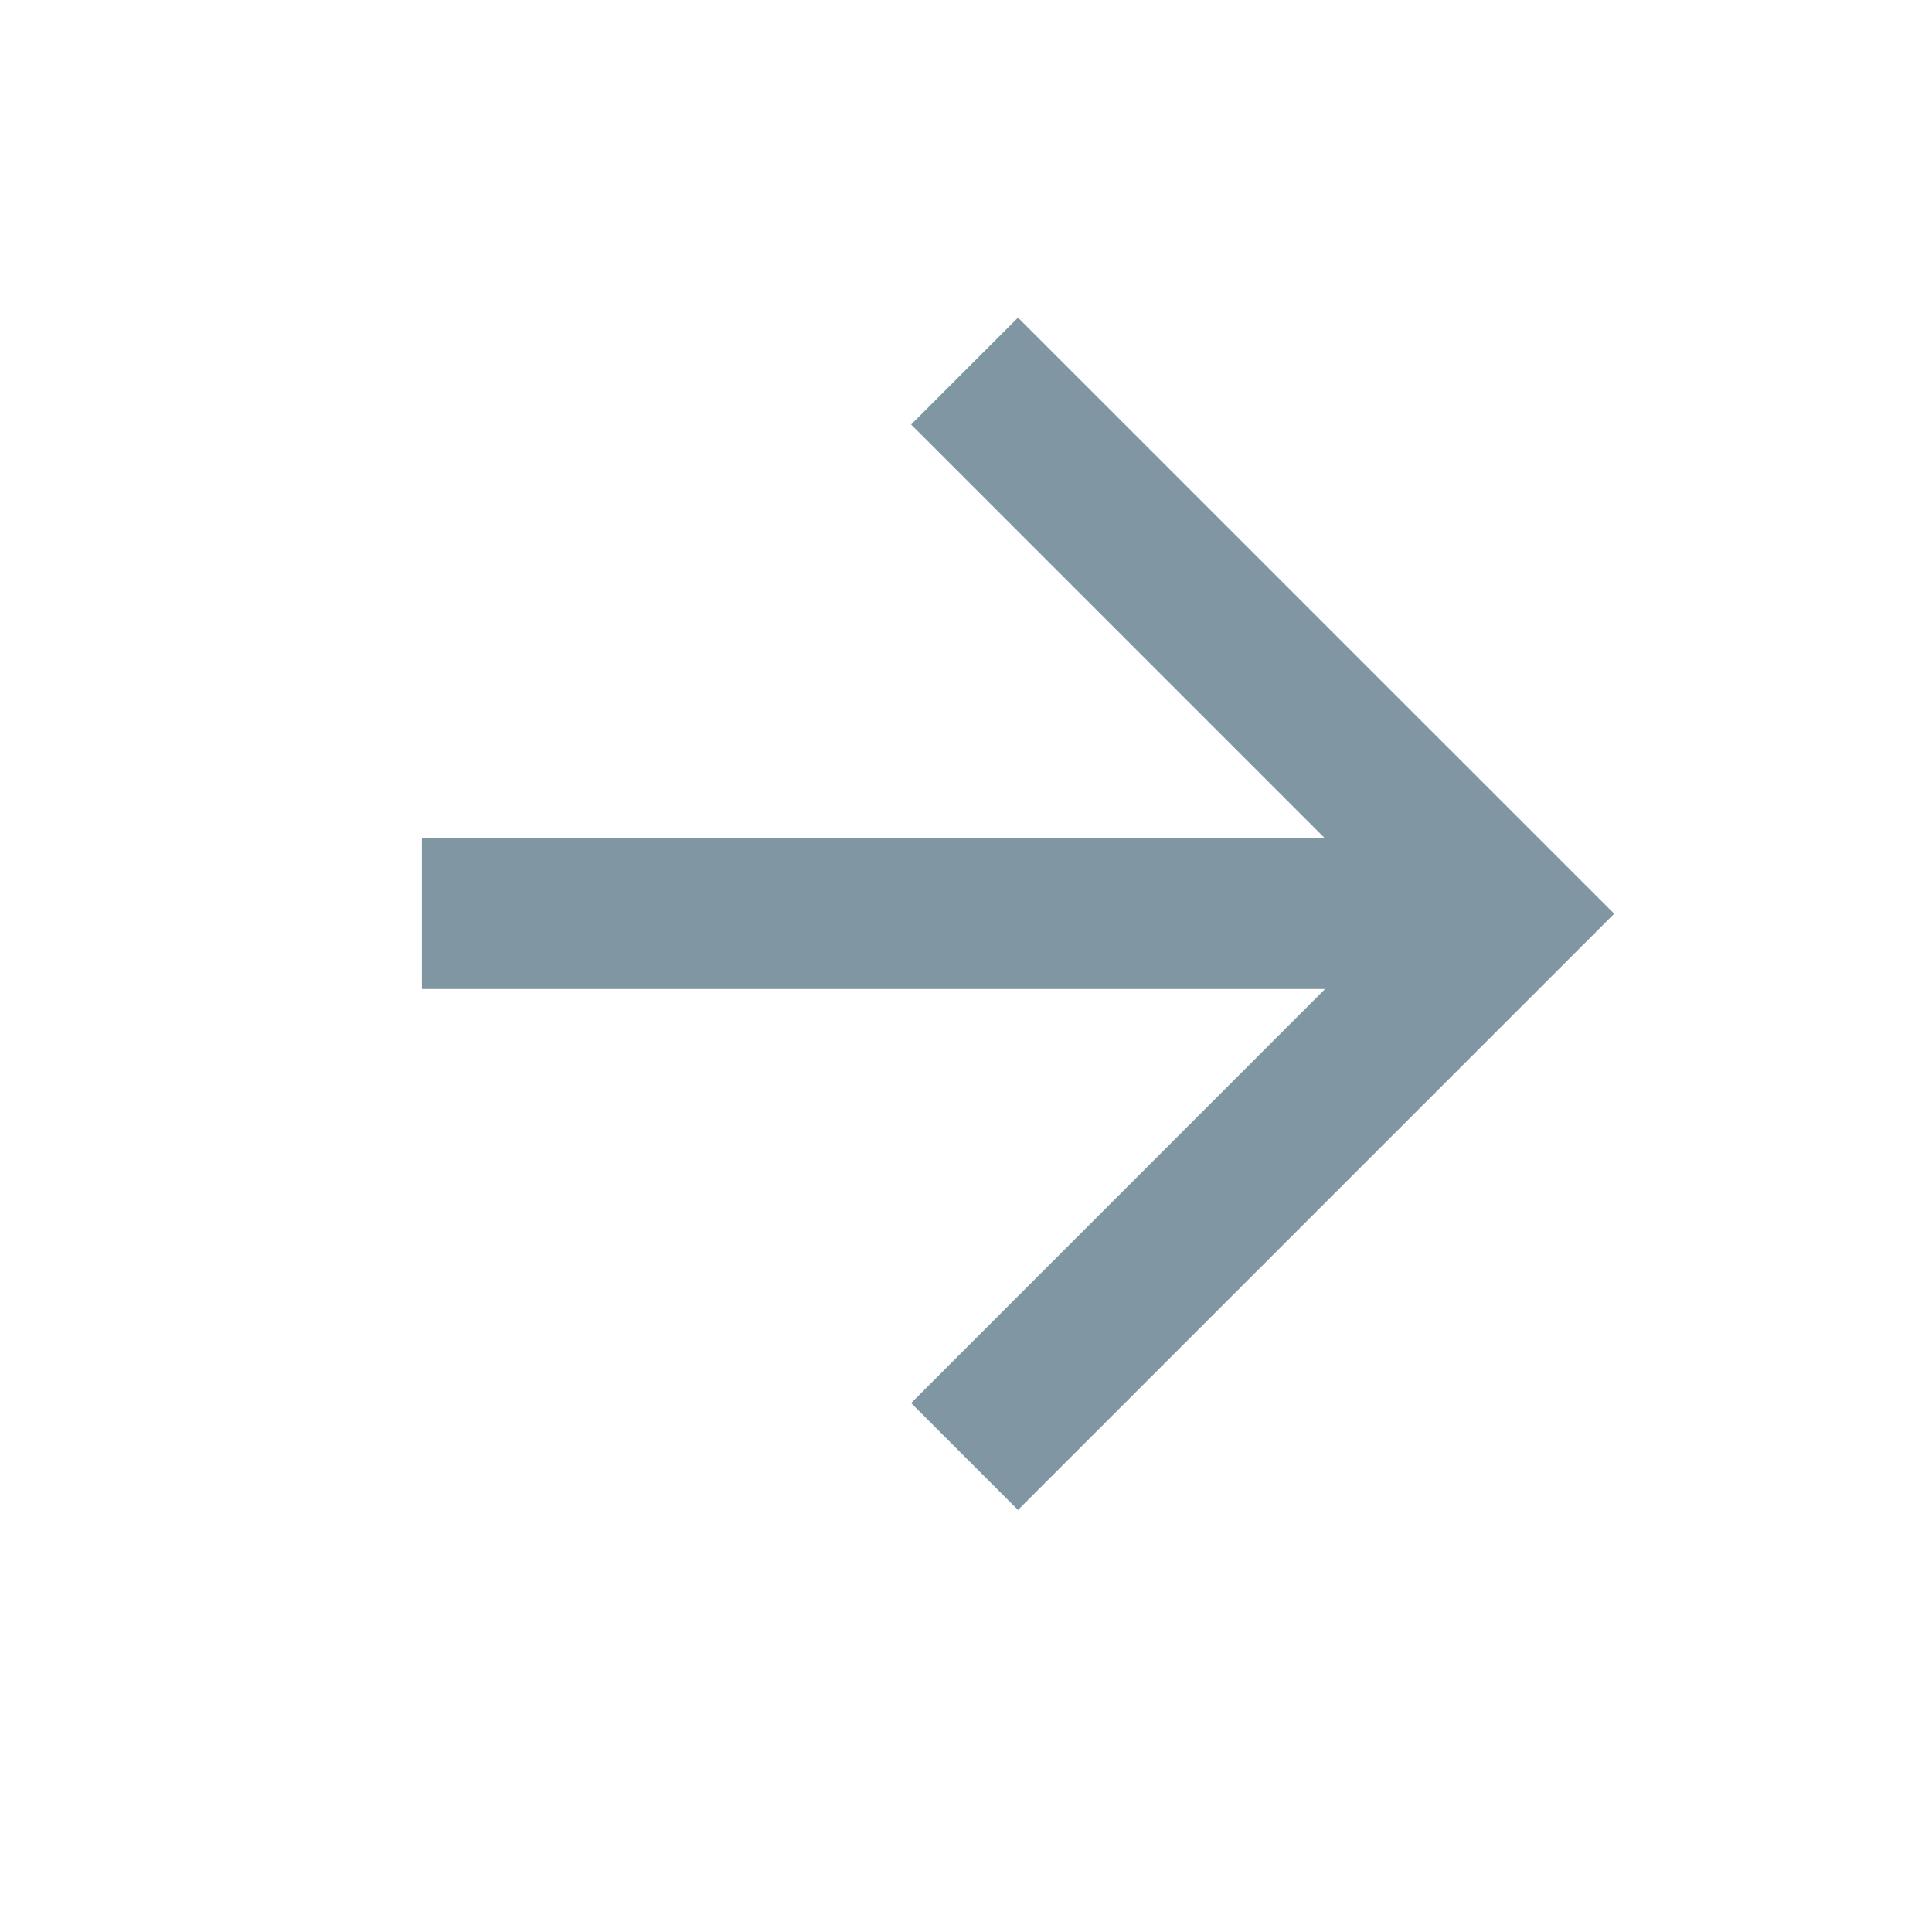 <svg width="22" height="22" viewBox="0 0 22 22" fill="none" xmlns="http://www.w3.org/2000/svg">
<path d="M4.804 11.262L4.804 9.548L15.089 9.548L10.375 4.834L11.592 3.617L18.381 10.405L11.592 17.194L10.375 15.977L15.089 11.262L4.804 11.262Z" fill="#8097A3"/>
</svg>
